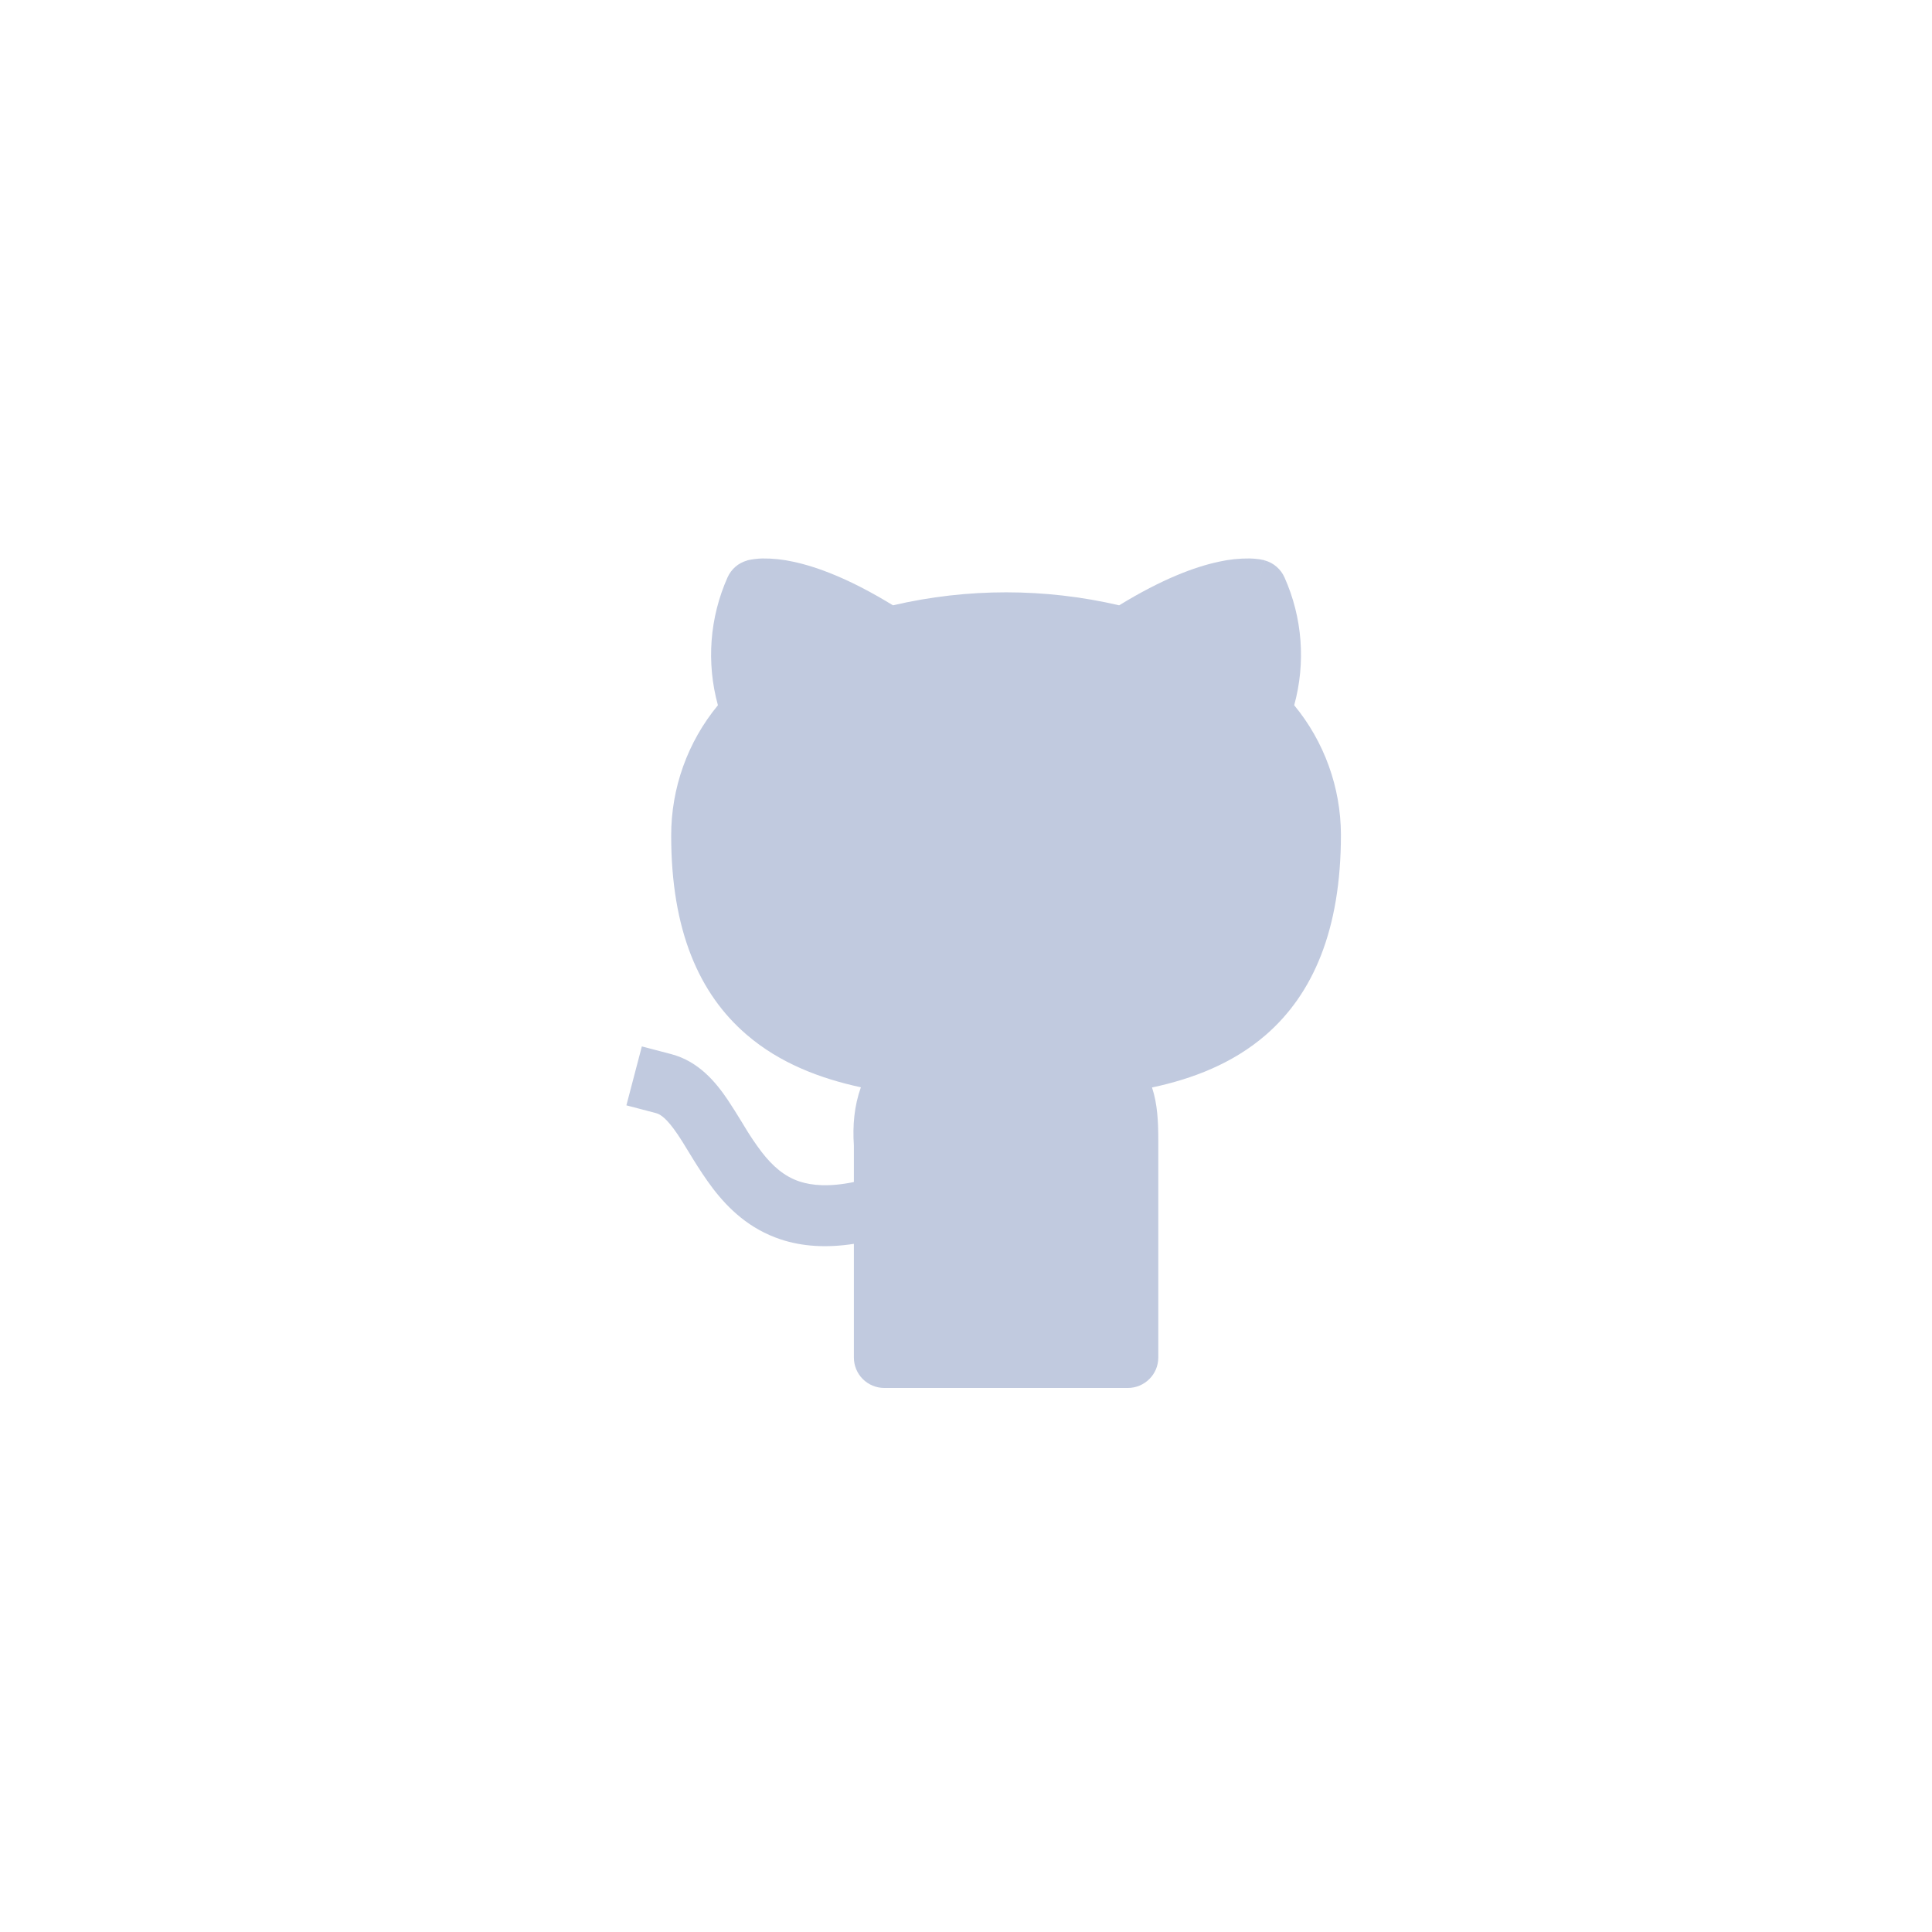 <svg xmlns="http://www.w3.org/2000/svg" width="32" height="32" fill="none" viewBox="0 0 32 32"><path fill="#C1CADF" d="M18.537 10.026C17.305 9.739 16.023 9.739 14.79 10.026C14.078 9.589 13.534 9.388 13.139 9.304C12.97 9.266 12.798 9.248 12.625 9.25C12.546 9.252 12.468 9.262 12.391 9.278L12.381 9.28L12.377 9.283H12.374L12.512 9.768L12.374 9.284C12.303 9.304 12.237 9.339 12.181 9.387C12.126 9.435 12.081 9.495 12.051 9.562C11.754 10.228 11.697 10.977 11.891 11.681C11.389 12.289 11.115 13.054 11.117 13.843C11.117 15.409 11.579 16.462 12.367 17.138C12.918 17.612 13.588 17.864 14.259 18.009C14.149 18.316 14.12 18.642 14.143 18.975V19.578C13.732 19.663 13.448 19.636 13.245 19.57C12.992 19.486 12.797 19.317 12.611 19.075C12.513 18.945 12.422 18.81 12.338 18.67L12.281 18.576C12.208 18.456 12.133 18.337 12.055 18.219C11.864 17.936 11.579 17.581 11.119 17.46L10.631 17.332L10.375 18.308L10.863 18.436C10.944 18.456 11.049 18.532 11.221 18.785C11.285 18.879 11.344 18.977 11.413 19.09L11.481 19.201C11.576 19.354 11.685 19.523 11.811 19.689C12.066 20.021 12.414 20.357 12.93 20.528C13.283 20.645 13.685 20.673 14.143 20.602V22.485C14.143 22.619 14.196 22.747 14.29 22.841C14.385 22.936 14.513 22.989 14.647 22.989H18.68C18.814 22.989 18.942 22.936 19.037 22.841C19.132 22.747 19.185 22.619 19.185 22.485V18.892C19.185 18.574 19.171 18.283 19.081 18.012C19.749 17.87 20.414 17.618 20.963 17.144C21.749 16.463 22.21 15.4 22.21 13.825V13.823C22.207 13.041 21.934 12.284 21.436 11.681C21.629 10.977 21.573 10.229 21.275 9.563C21.245 9.496 21.201 9.436 21.145 9.388C21.09 9.339 21.024 9.304 20.953 9.284L20.815 9.768C20.953 9.284 20.953 9.284 20.951 9.284L20.95 9.283L20.945 9.28L20.936 9.278C20.911 9.272 20.886 9.267 20.861 9.263C20.808 9.256 20.755 9.251 20.701 9.25C20.528 9.248 20.356 9.266 20.187 9.304C19.793 9.388 19.249 9.589 18.537 10.026Z"/></svg>
